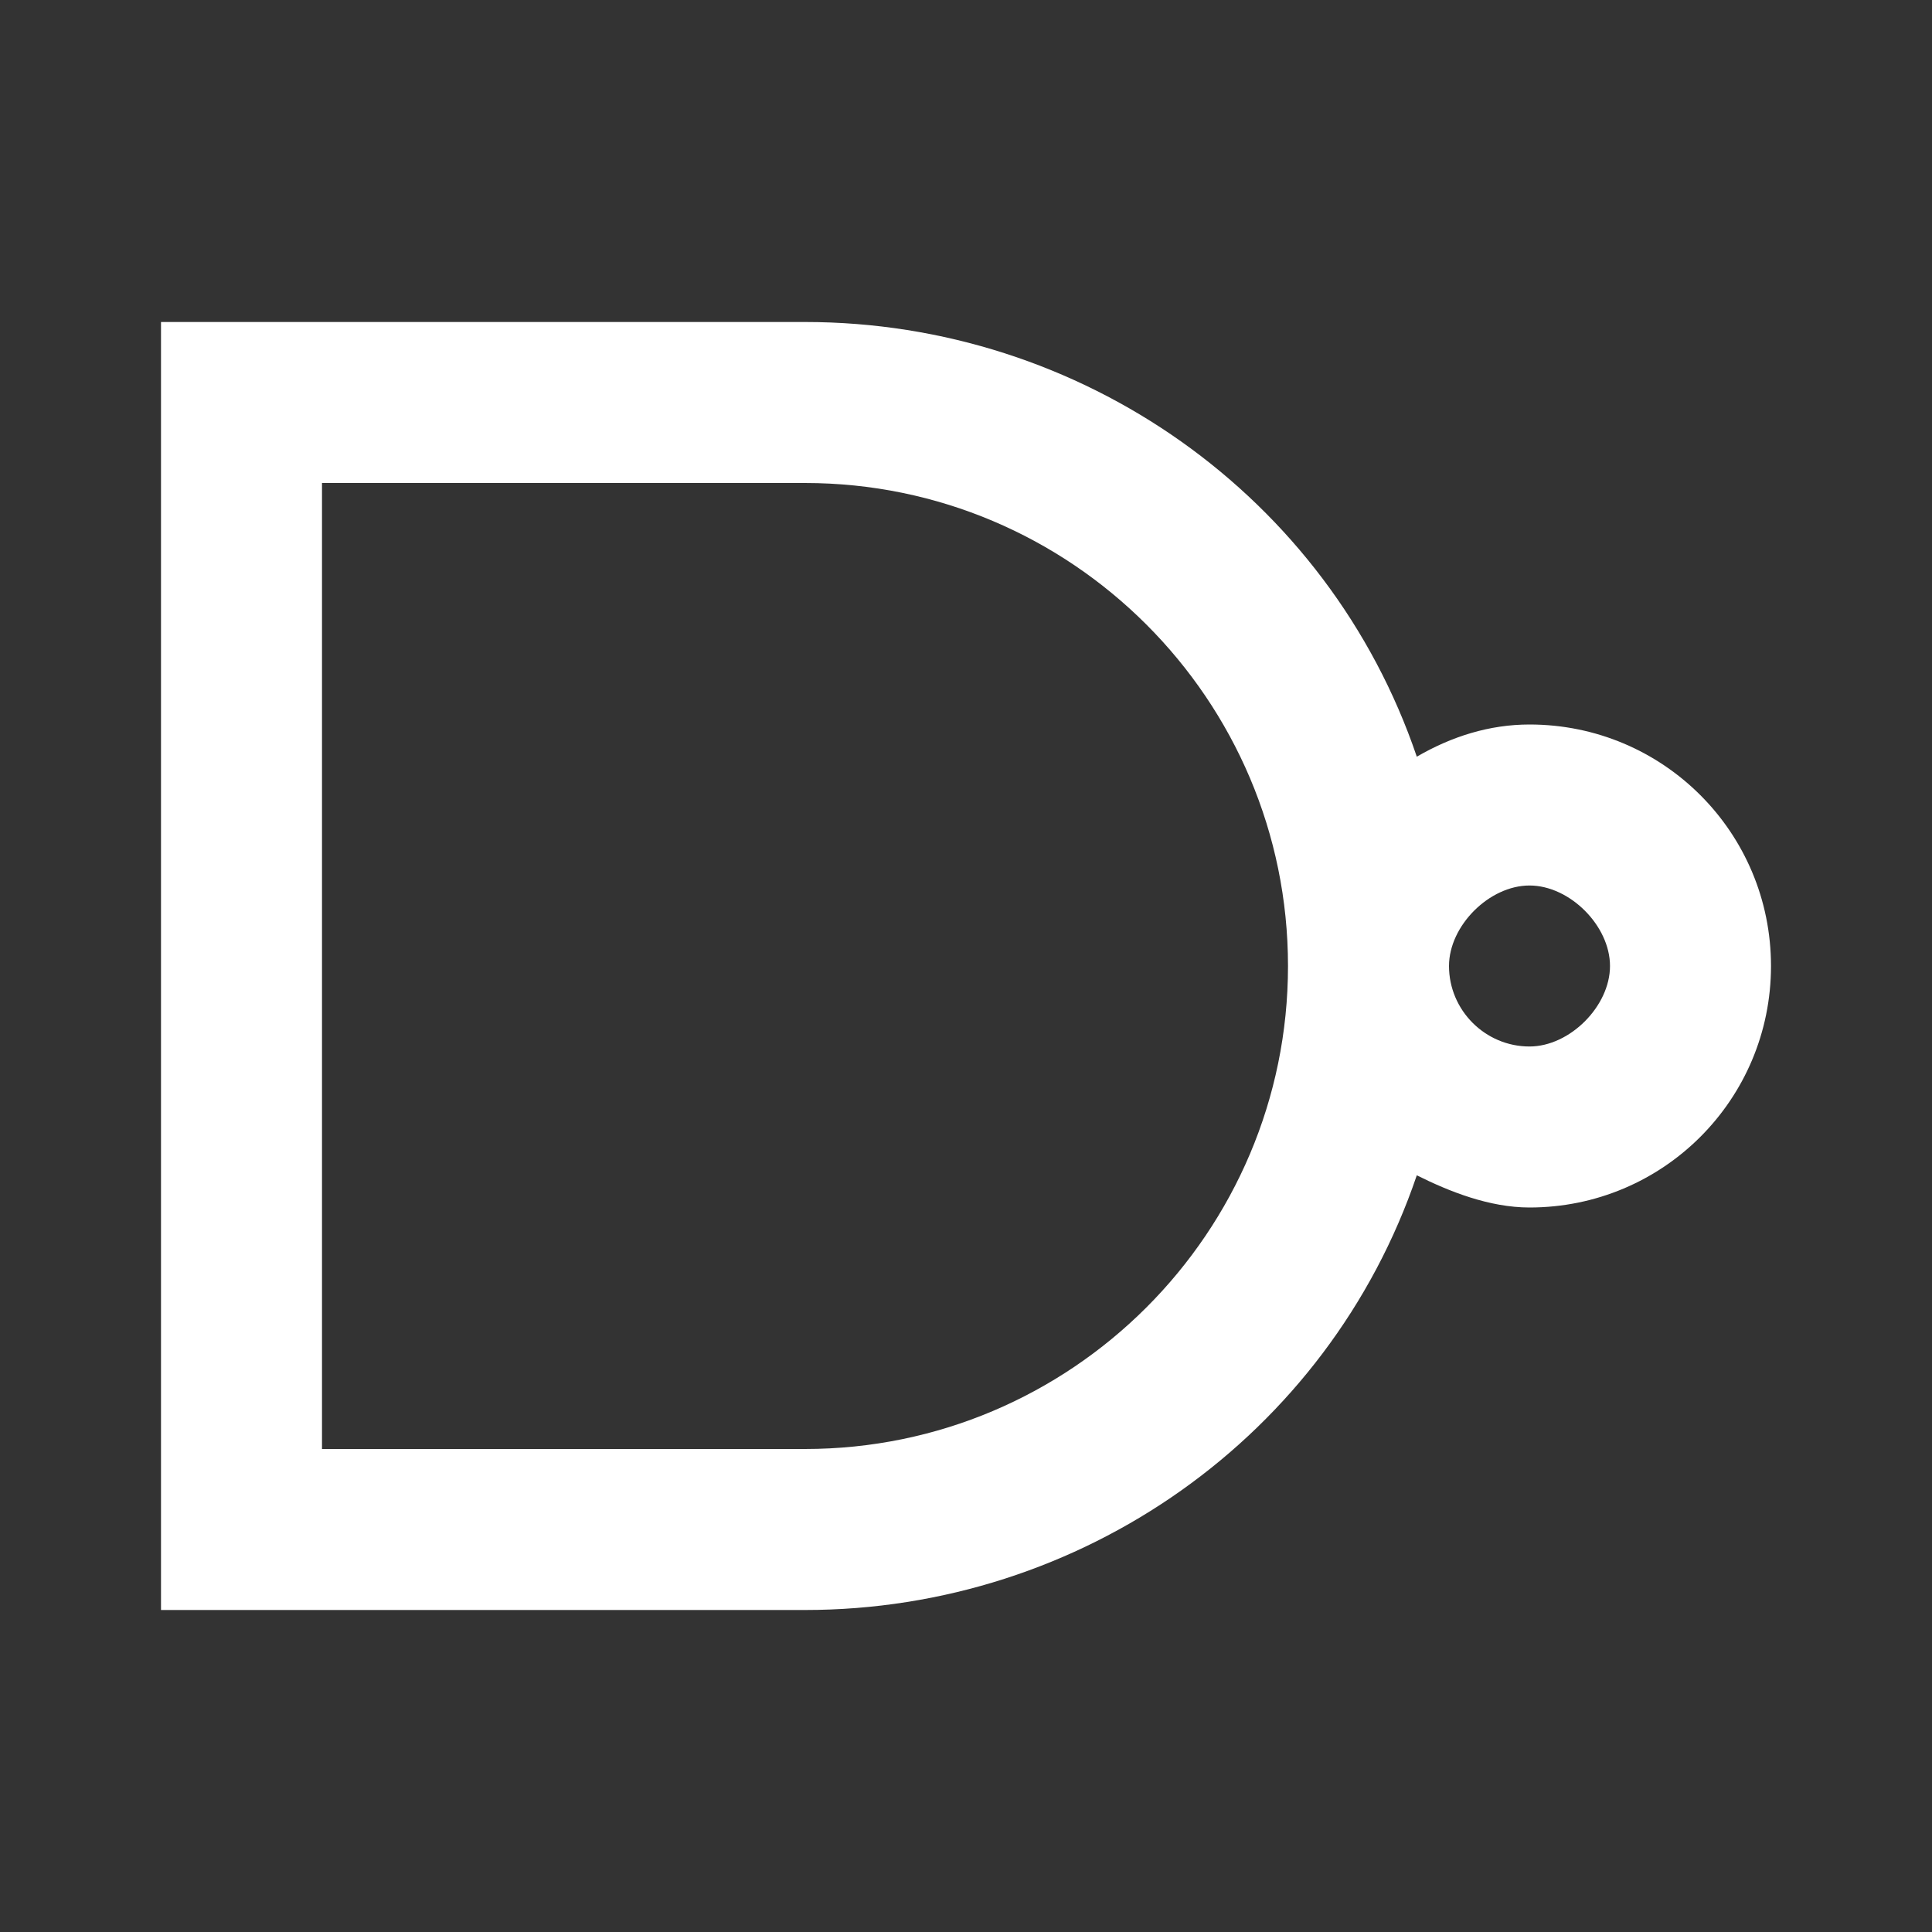 <?xml version="1.0" encoding="UTF-8"?><!DOCTYPE svg PUBLIC "-//W3C//DTD SVG 1.1//EN" "http://www.w3.org/Graphics/SVG/1.1/DTD/svg11.dtd"><svg xmlns="http://www.w3.org/2000/svg" xmlns:xlink="http://www.w3.org/1999/xlink" version="1.1" width="512" height="512" viewBox="0 0 512 512"><rect x="0" y="0" width="512" height="512" fill="#333333" stroke="none"/>    <path fill="#ffffff" transform="scale(1, -1) translate(0, -448)" glyph-name="gate-nand" unicode="&#xF8E1;" horiz-adv-x="512" d=" M42.667 362.667V21.333H213.333C286.507 21.333 352 67.413 375.467 136.533C384 132.267 394.667 128 405.333 128C440.747 128 469.333 156.587 469.333 192S440.747 256 405.333 256C394.667 256 384.64 252.8 375.467 247.467C352 316.587 286.507 362.667 213.333 362.667H42.667M85.333 320H213.333C283.947 320 341.333 262.613 341.333 192S283.947 64 213.333 64H85.333V320M405.333 213.333C416 213.333 426.667 202.667 426.667 192S416 170.667 405.333 170.667C393.6 170.667 384 180.267 384 192C384 202.667 394.667 213.333 405.333 213.333z" /></svg>